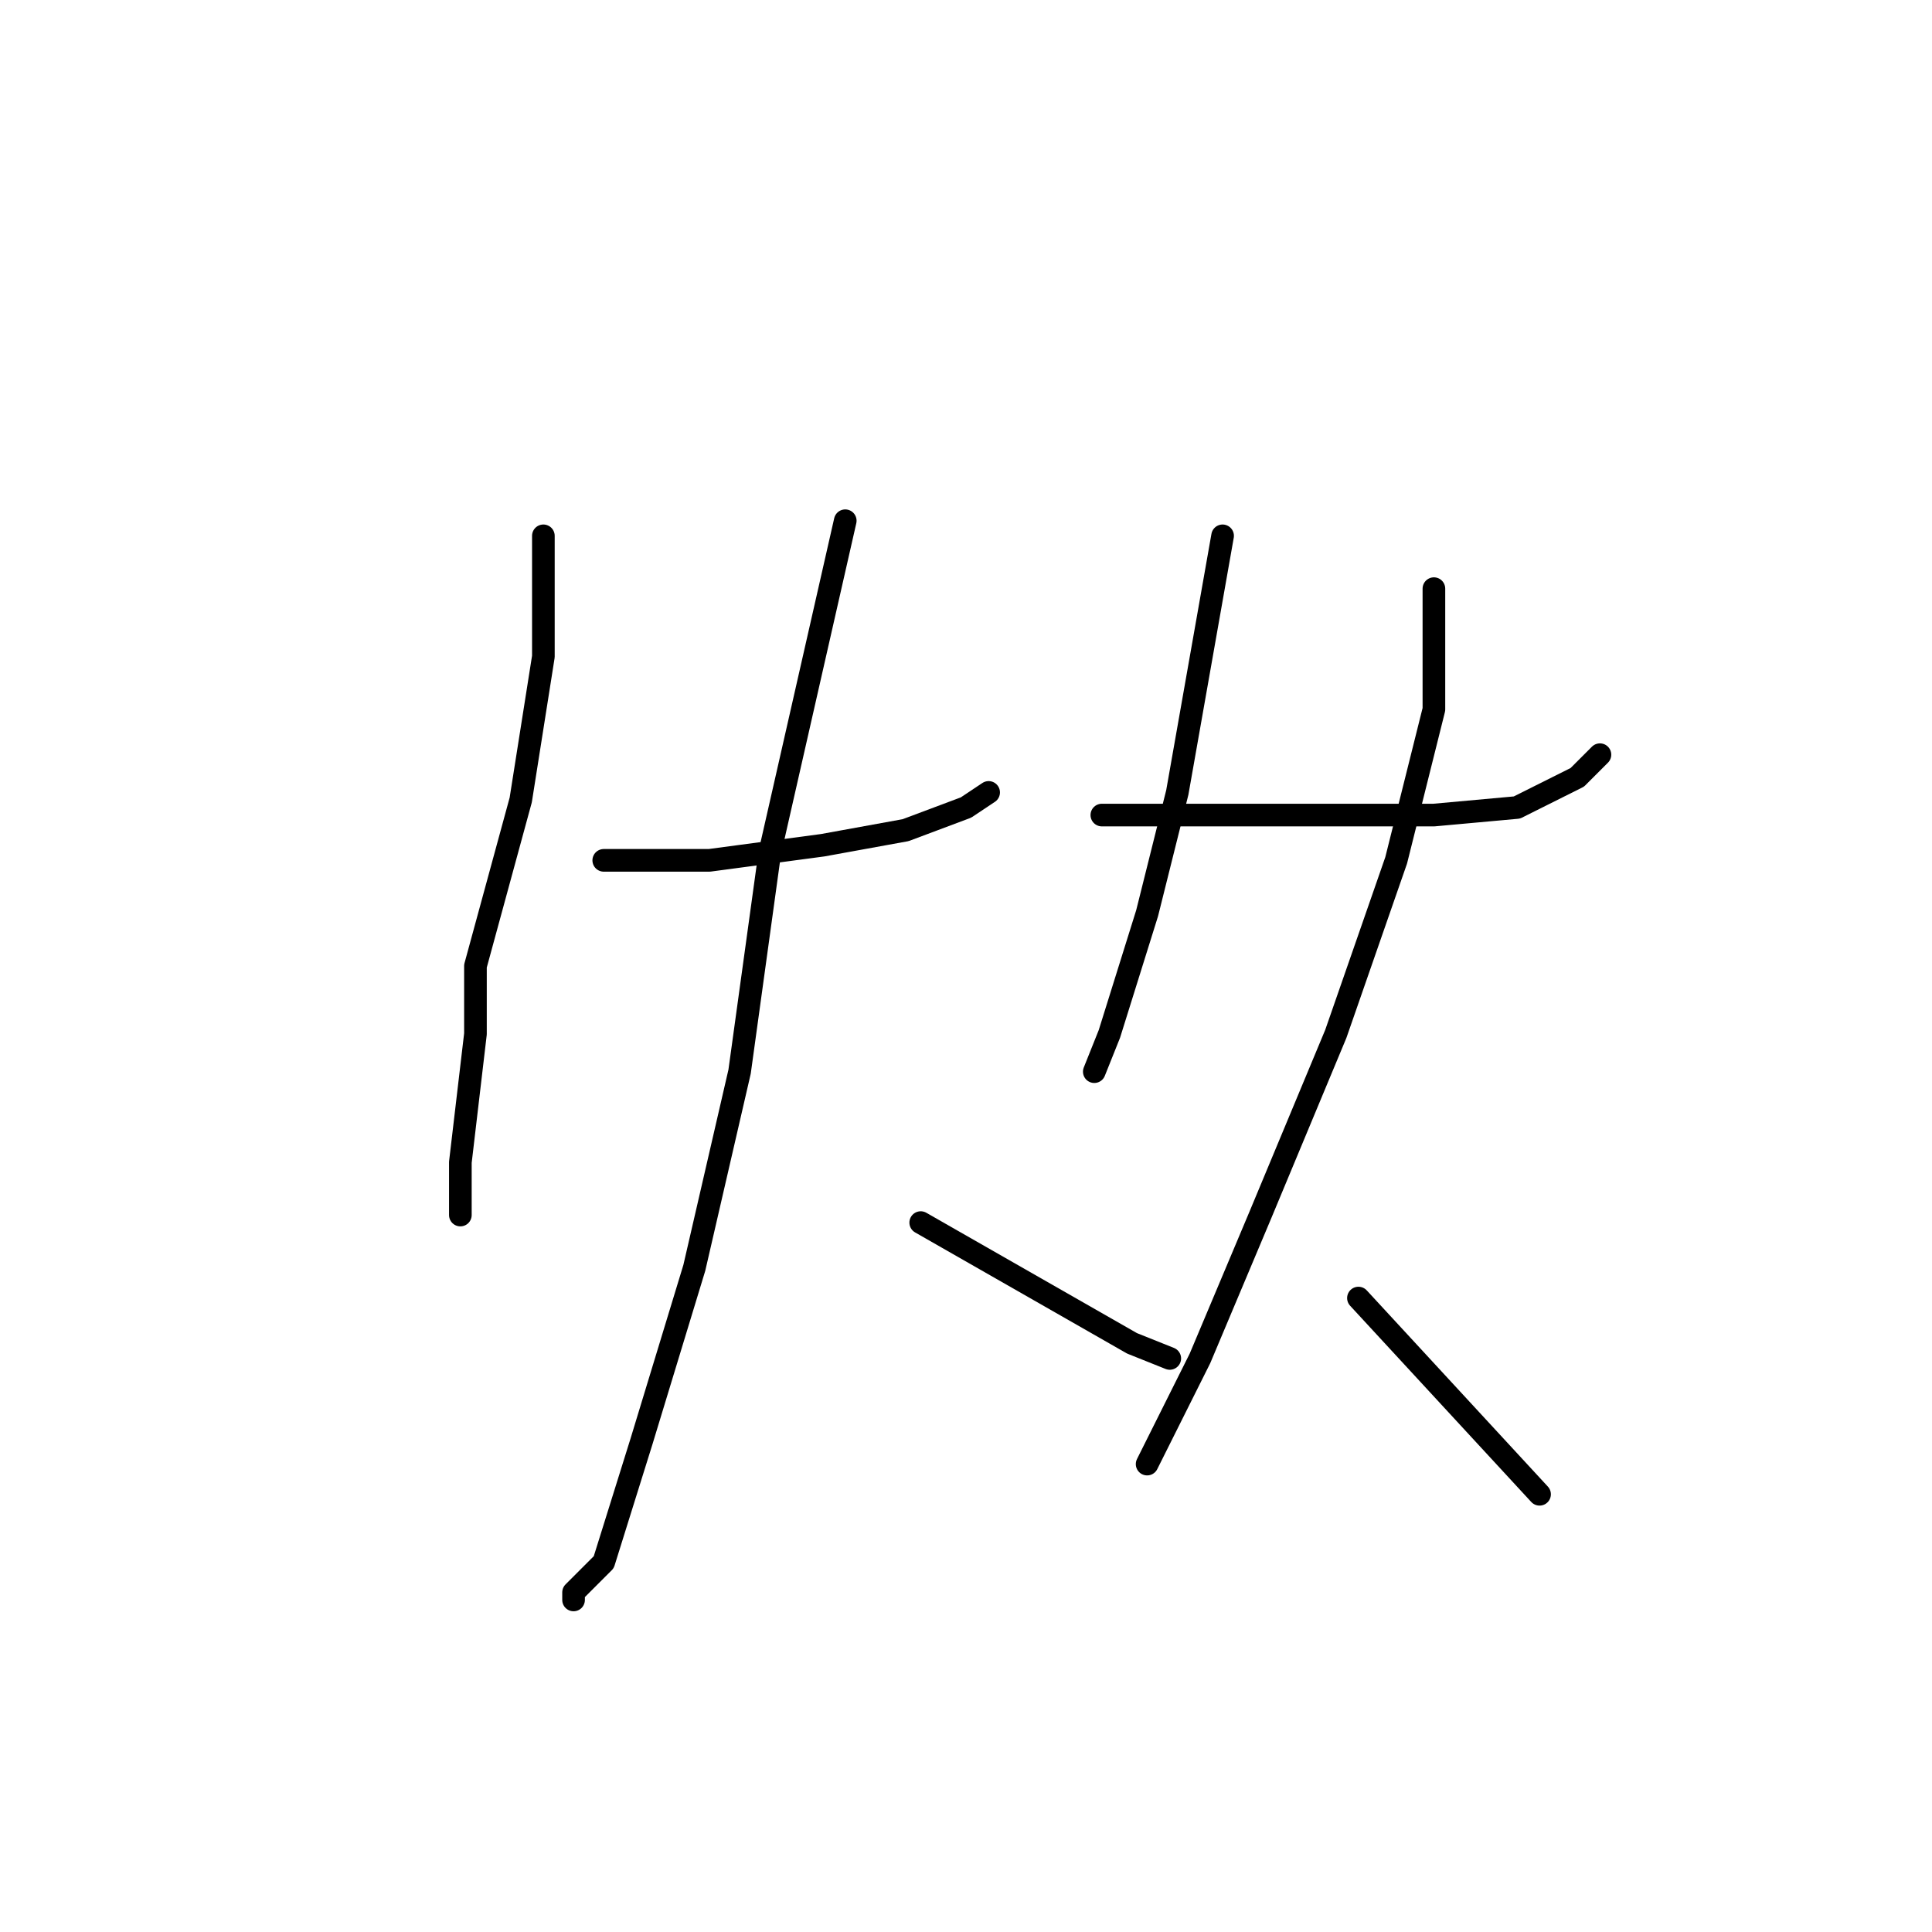 <?xml version="1.0" standalone="no"?>
    <svg width="256" height="256" xmlns="http://www.w3.org/2000/svg" version="1.1">
    <polyline stroke="black" stroke-width="3" stroke-linecap="round" fill="transparent" stroke-linejoin="round" points="72 71 72 79 72 87 69 106 63 128 63 137 61 154 61 161 61 161 " />
        <polyline stroke="black" stroke-width="3" stroke-linecap="round" fill="transparent" stroke-linejoin="round" points="80 114 87 114 94 114 109 112 120 110 128 107 131 105 131 105 " />
        <polyline stroke="black" stroke-width="3" stroke-linecap="round" fill="transparent" stroke-linejoin="round" points="112 69 107 91 102 113 98 142 92 168 85 191 80 207 76 211 76 212 76 212 " />
        <polyline stroke="black" stroke-width="3" stroke-linecap="round" fill="transparent" stroke-linejoin="round" points="122 162 136 170 150 178 155 180 155 180 " />
        <polyline stroke="black" stroke-width="3" stroke-linecap="round" fill="transparent" stroke-linejoin="round" points="162 71 159 88 156 105 152 121 147 137 145 142 145 142 " />
        <polyline stroke="black" stroke-width="3" stroke-linecap="round" fill="transparent" stroke-linejoin="round" points="146 108 161 108 176 108 190 108 201 107 209 103 212 100 212 100 " />
        <polyline stroke="black" stroke-width="3" stroke-linecap="round" fill="transparent" stroke-linejoin="round" points="190 78 190 86 190 94 185 114 177 137 167 161 159 180 152 194 152 194 " />
        <polyline stroke="black" stroke-width="3" stroke-linecap="round" fill="transparent" stroke-linejoin="round" points="180 172 192 185 204 198 204 198 " />
        </svg>